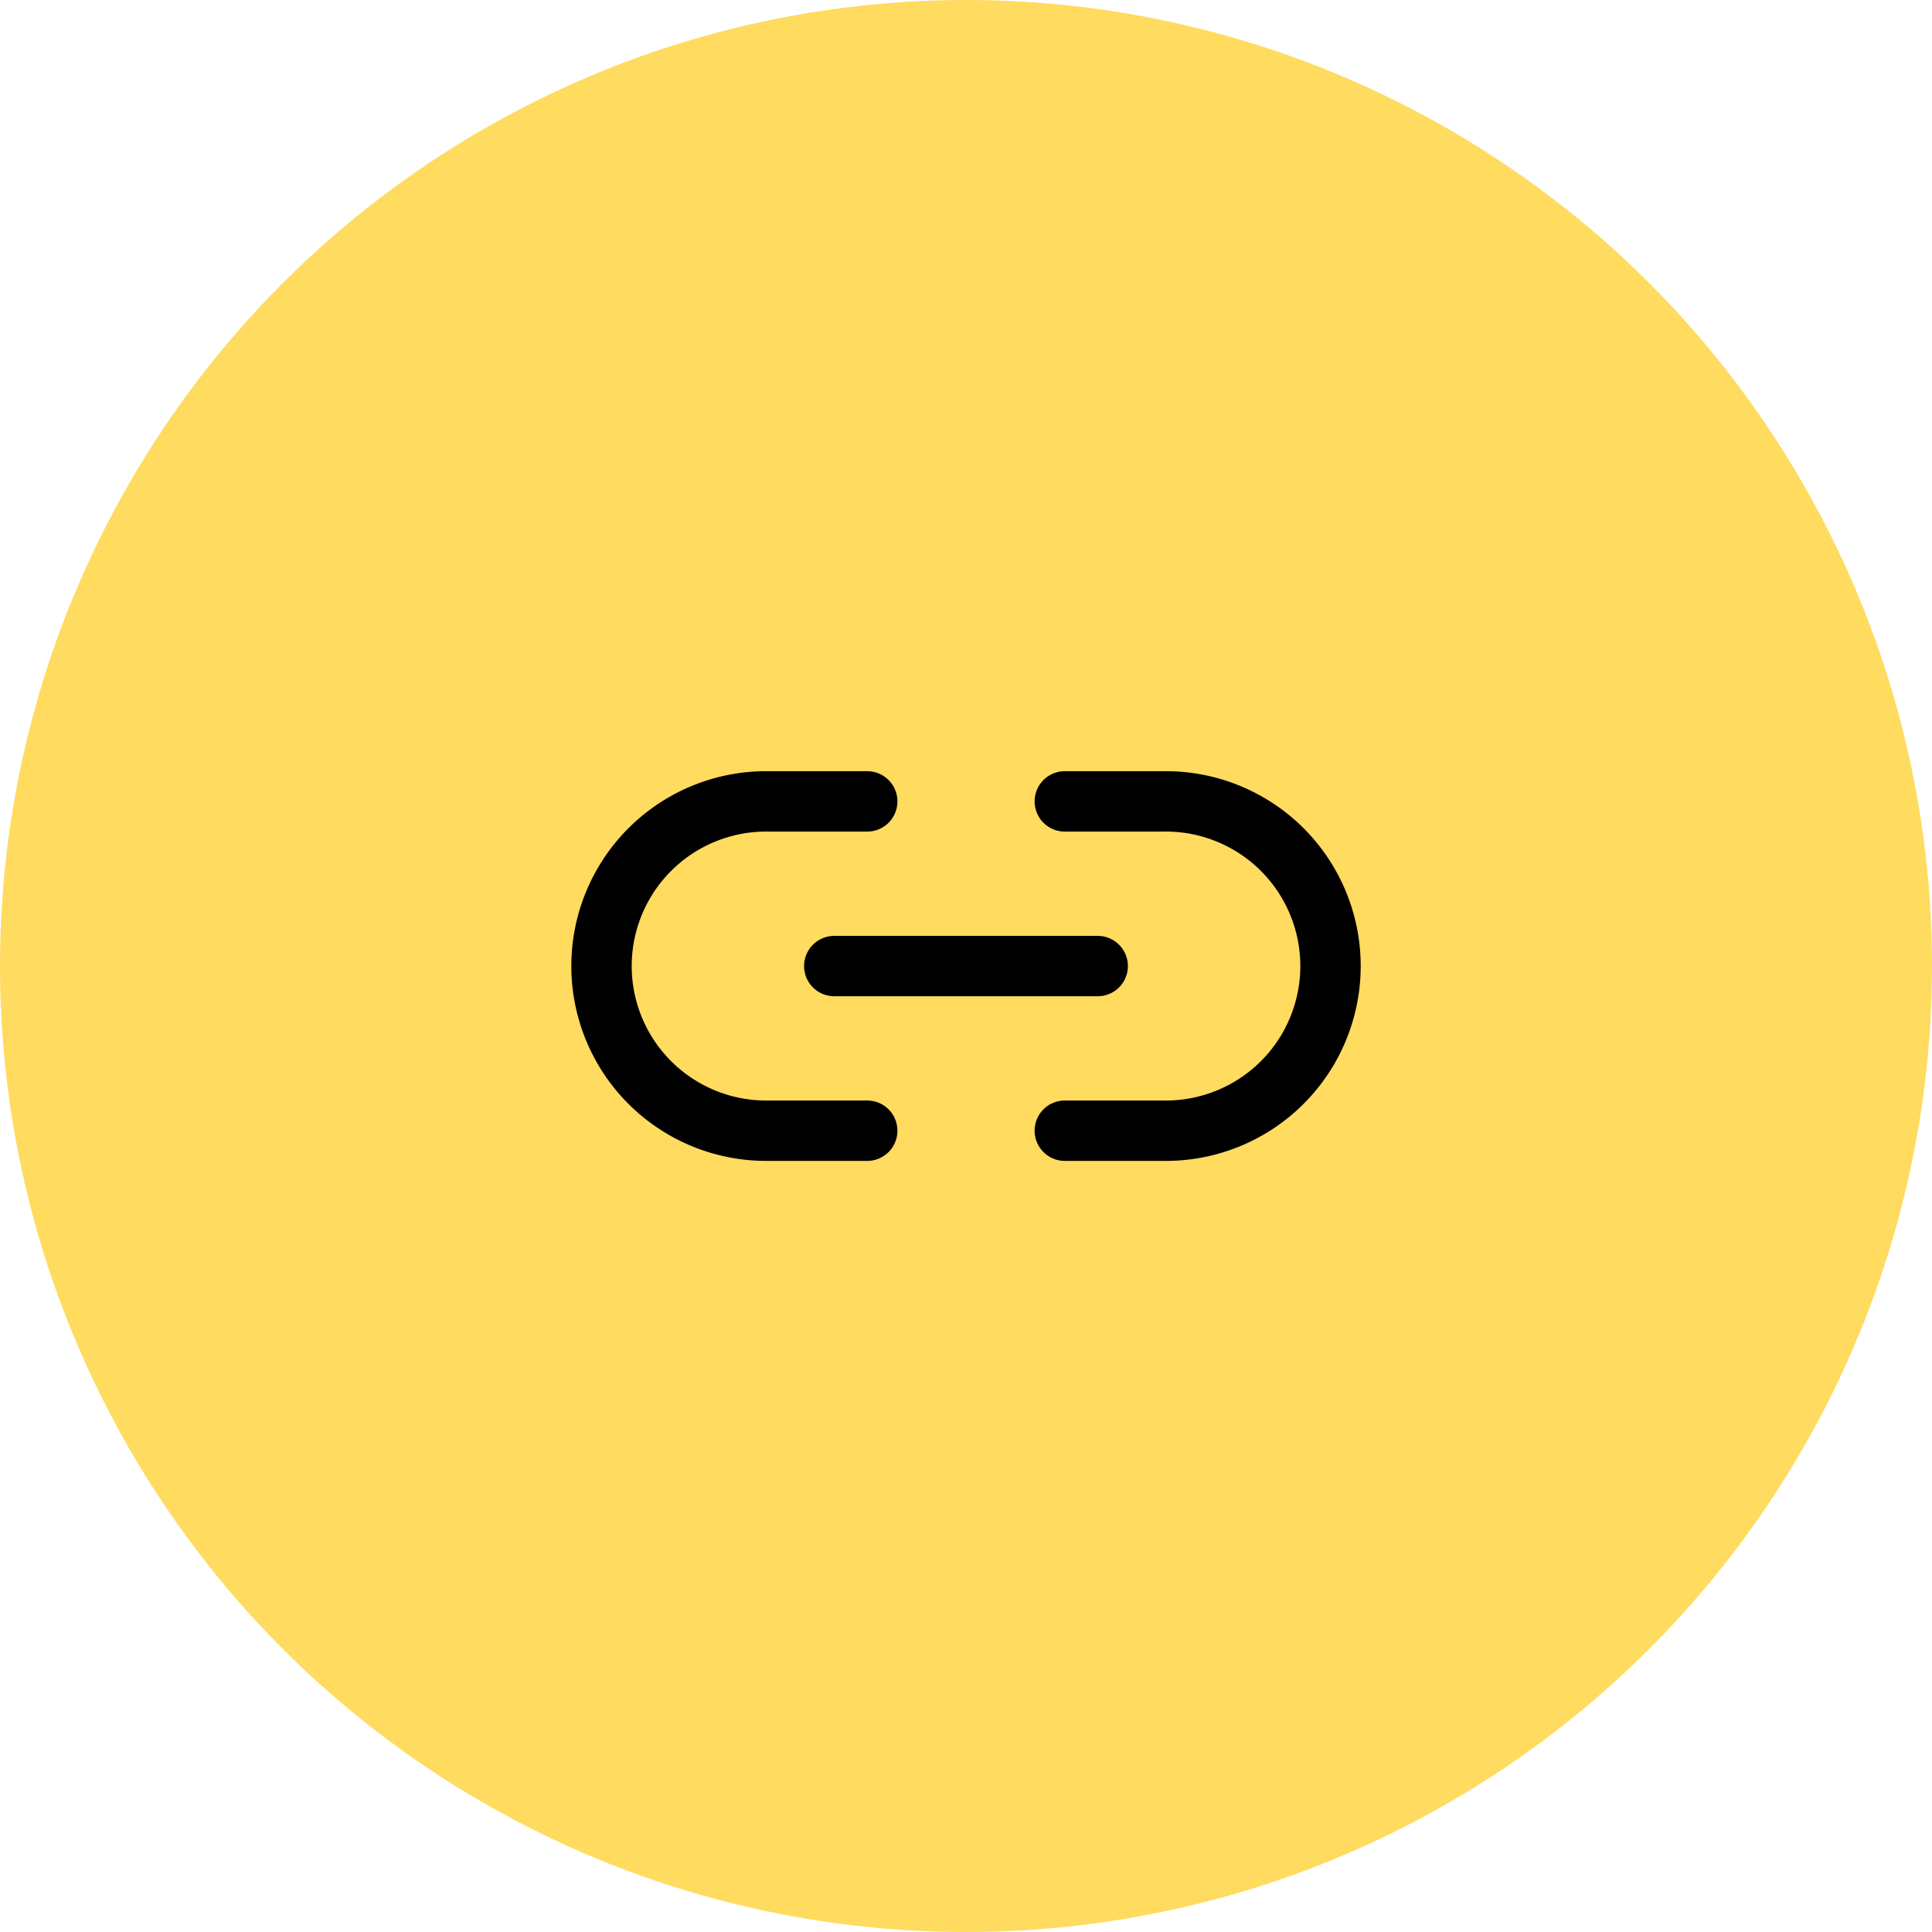 <svg id="Component_57_1" data-name="Component 57 – 1" xmlns="http://www.w3.org/2000/svg" width="64" height="64" viewBox="0 0 64 64">
  <circle id="Ellipse_26" data-name="Ellipse 26" cx="32" cy="32" r="32" fill="#ffdb5f"/>
  <g id="Icon_feather-link-2" data-name="Icon feather-link-2" transform="translate(18.5 16.047)">
    <path id="Path_242" data-name="Path 242" d="M16.773,10.5h3.273a5.455,5.455,0,1,1,0,10.909H16.773m-6.545,0H6.955a5.455,5.455,0,1,1,0-10.909h3.273" transform="translate(0)" fill="none" stroke="#000" stroke-linecap="round" stroke-linejoin="round" stroke-width="2"/>
    <path id="Path_243" data-name="Path 243" d="M12,18h8.727" transform="translate(-2.864 -2.045)" fill="none" stroke="#000" stroke-linecap="round" stroke-linejoin="round" stroke-width="2"/>
  </g>
</svg>
